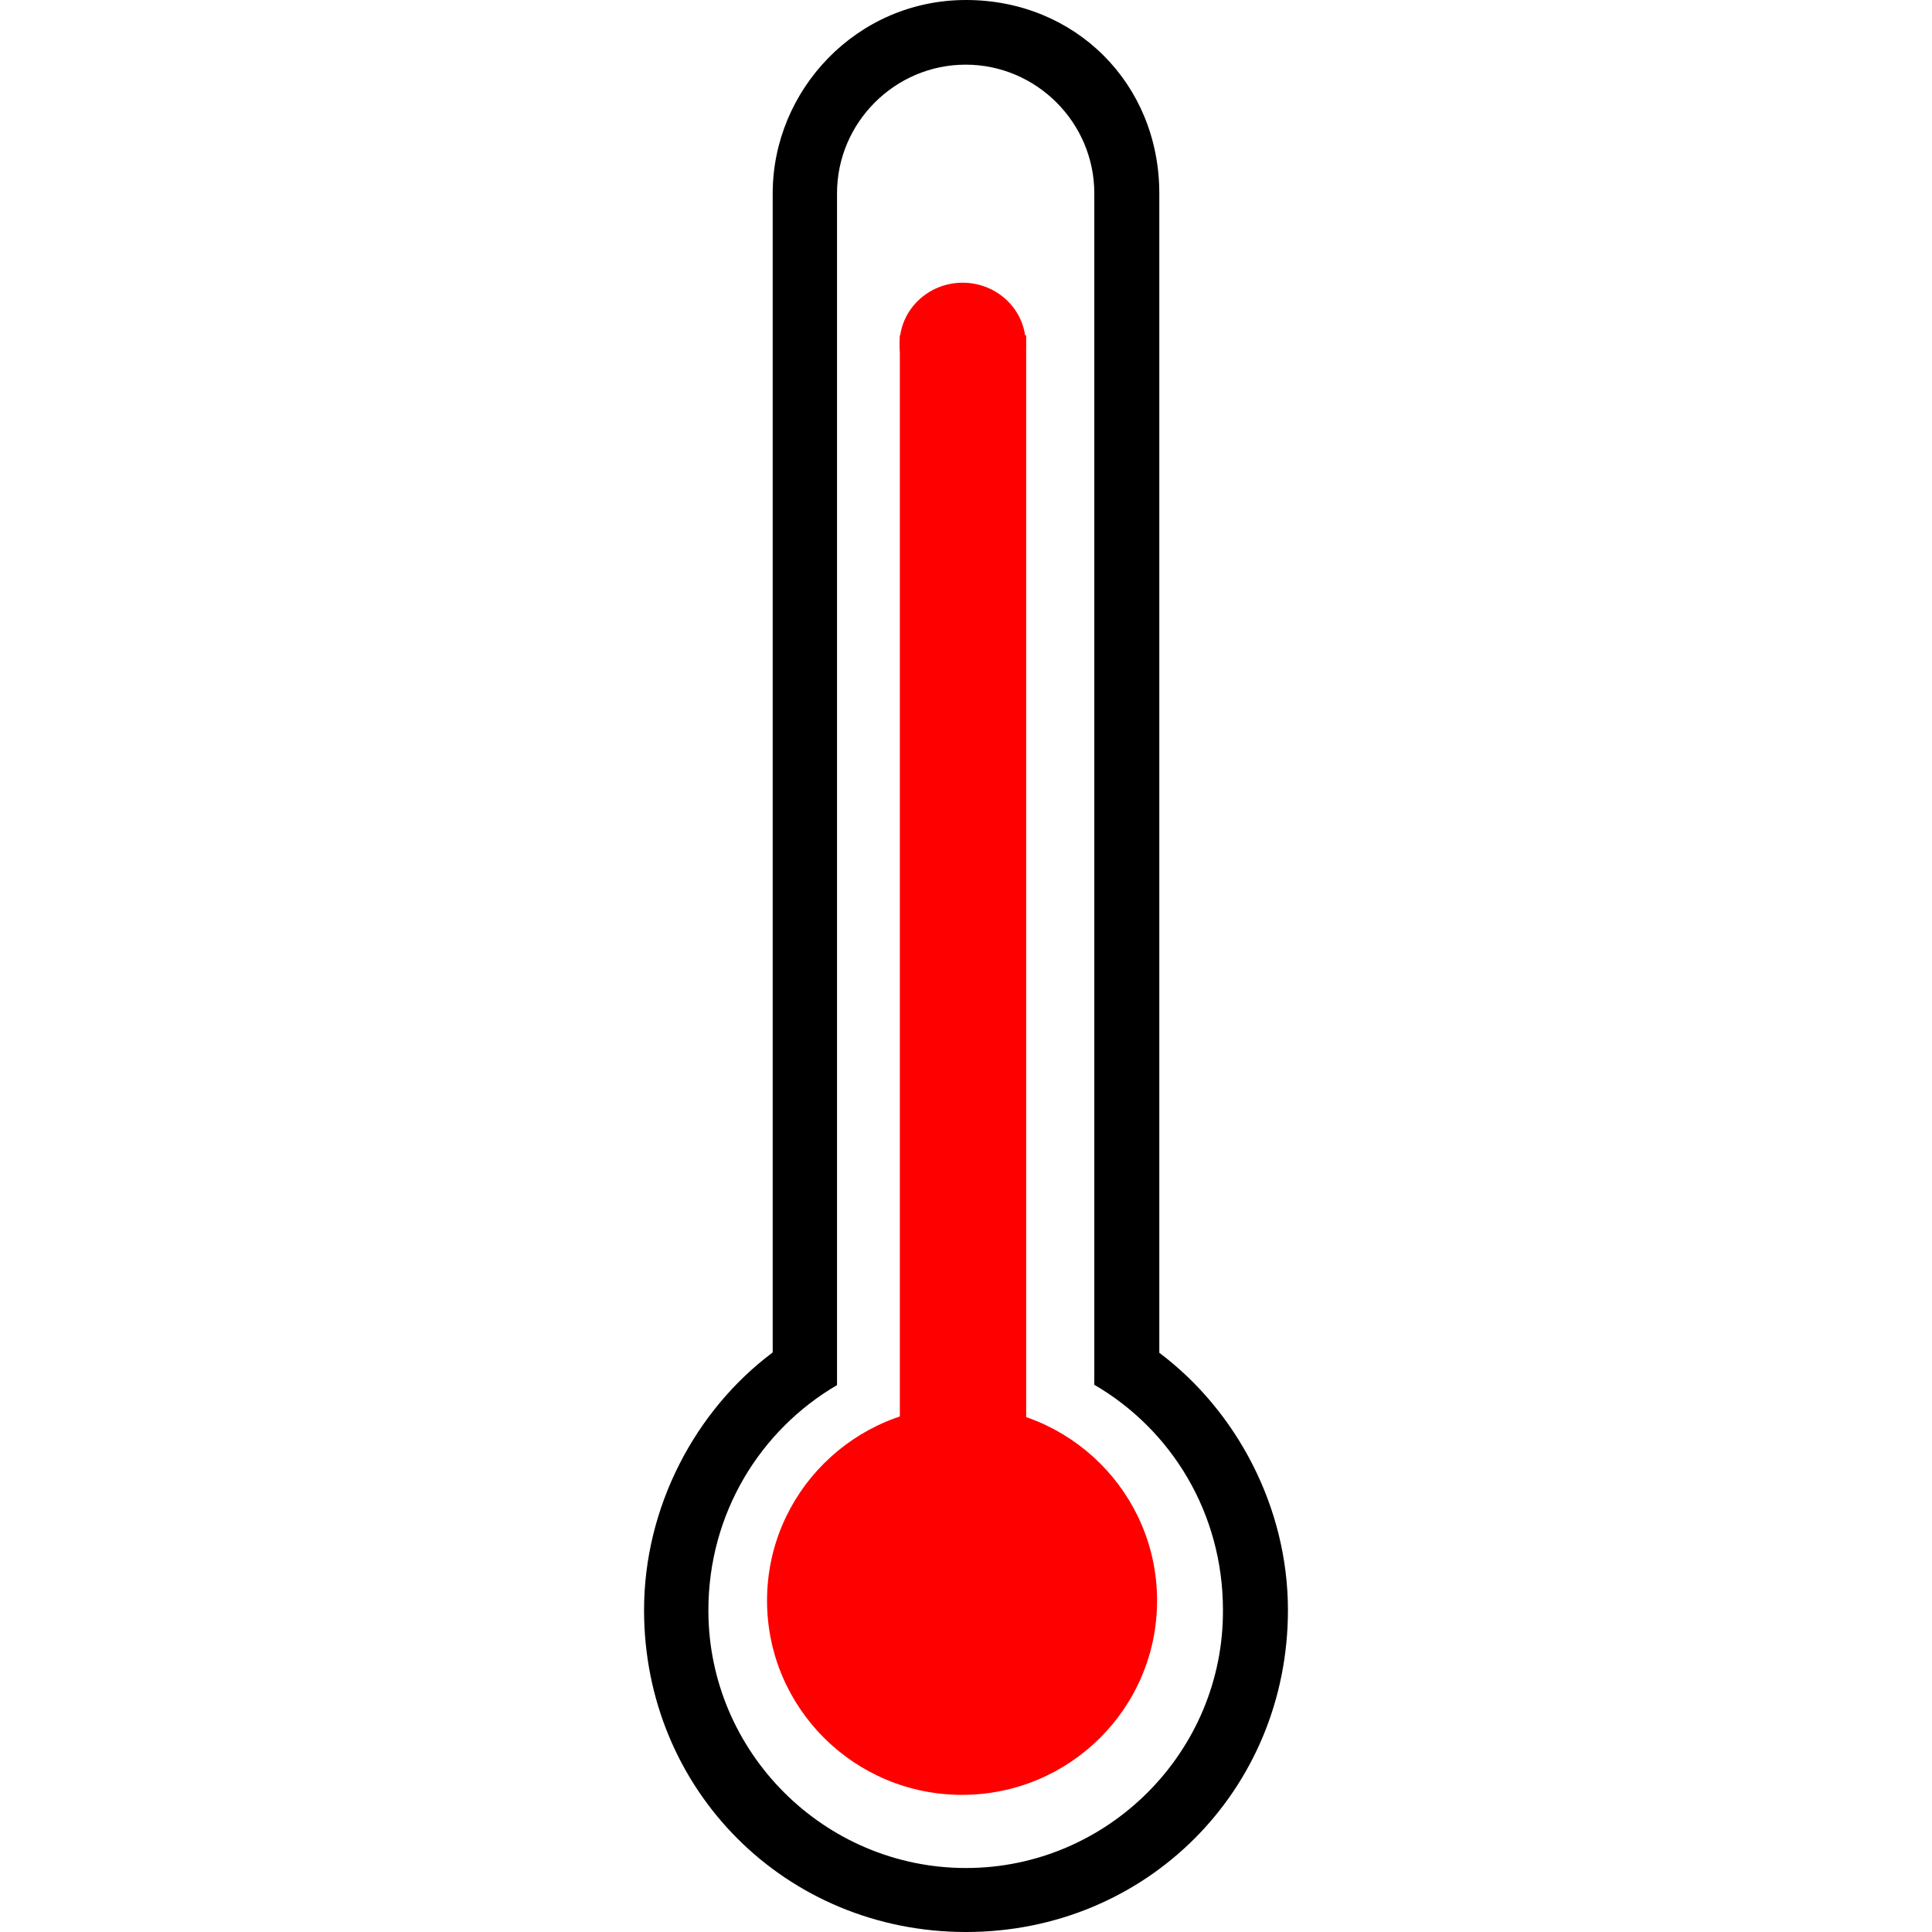 <svg xmlns="http://www.w3.org/2000/svg" xmlns:xlink="http://www.w3.org/1999/xlink" version="1.1" width="573.699" height="573.699" style="" xml:space="preserve"><rect id="backgroundrect" width="100%" height="100%" x="0" y="0" fill="none" stroke="none"/>

<g class="currentLayer" style=""><title>Layer 1</title>
	
		
		
	
<g class=""><path d="M344.25,401.699V57.4c0-32.5-24.9-57.4-57.4-57.4c-32.5,0-57.4,26.8-57.4,57.4v344.2c-23,17.201-38.2,45.9-38.2,76.5    c0,53.5,42.1,95.6,95.6,95.6c53.5,0,95.599-42.1,95.599-95.6C382.449,447.5,367.15,418.9,344.25,401.699z M286.85,554.699    c-42.1,0-76.5-34.398-76.5-76.5c0-28.699,15.3-53.5,38.2-66.898V57.4c0-21,17.2-38.2,38.2-38.2s38.199,17.2,38.199,38.2v353.799    c23,13.4,38.201,38.201,38.201,66.9C363.35,520.199,328.949,554.699,286.85,554.699z" id="svg_4" class=""/><path fill="#ff0000" fill-opacity="1" stroke="none" stroke-opacity="1" stroke-width="1" stroke-dasharray="none" stroke-linejoin="miter" stroke-linecap="butt" stroke-dashoffset="" fill-rule="nonzero" opacity="1" marker-start="" marker-mid="" marker-end="" d="M227.769,475.295 C227.769,443.428 253.685,417.615 285.679,417.615 C317.674,417.615 343.59,443.428 343.59,475.295 C343.59,507.162 317.674,532.974 285.679,532.974 C253.685,532.974 227.769,507.162 227.769,475.295 z" id="svg_1" class=""/><path fill="#ff0000" fill-opacity="1" stroke="none" stroke-opacity="1" stroke-width="1" stroke-dasharray="none" stroke-linejoin="miter" stroke-linecap="butt" stroke-dashoffset="" fill-rule="nonzero" opacity="1" marker-start="" marker-mid="" marker-end="" d="M267.128,102.154 C267.128,92.096 275.51,83.949 285.859,83.949 C296.207,83.949 304.59,92.096 304.59,102.154 C304.59,112.212 296.207,120.359 285.859,120.359 C275.51,120.359 267.128,112.212 267.128,102.154 z" id="svg_5" class=""/><rect fill="#ff0000" stroke-dashoffset="" fill-rule="nonzero" id="svg_7" x="267.205" y="99.564" width="37.513" height="334.103" style="color: rgb(255, 0, 0);" class=""/></g></g></svg>